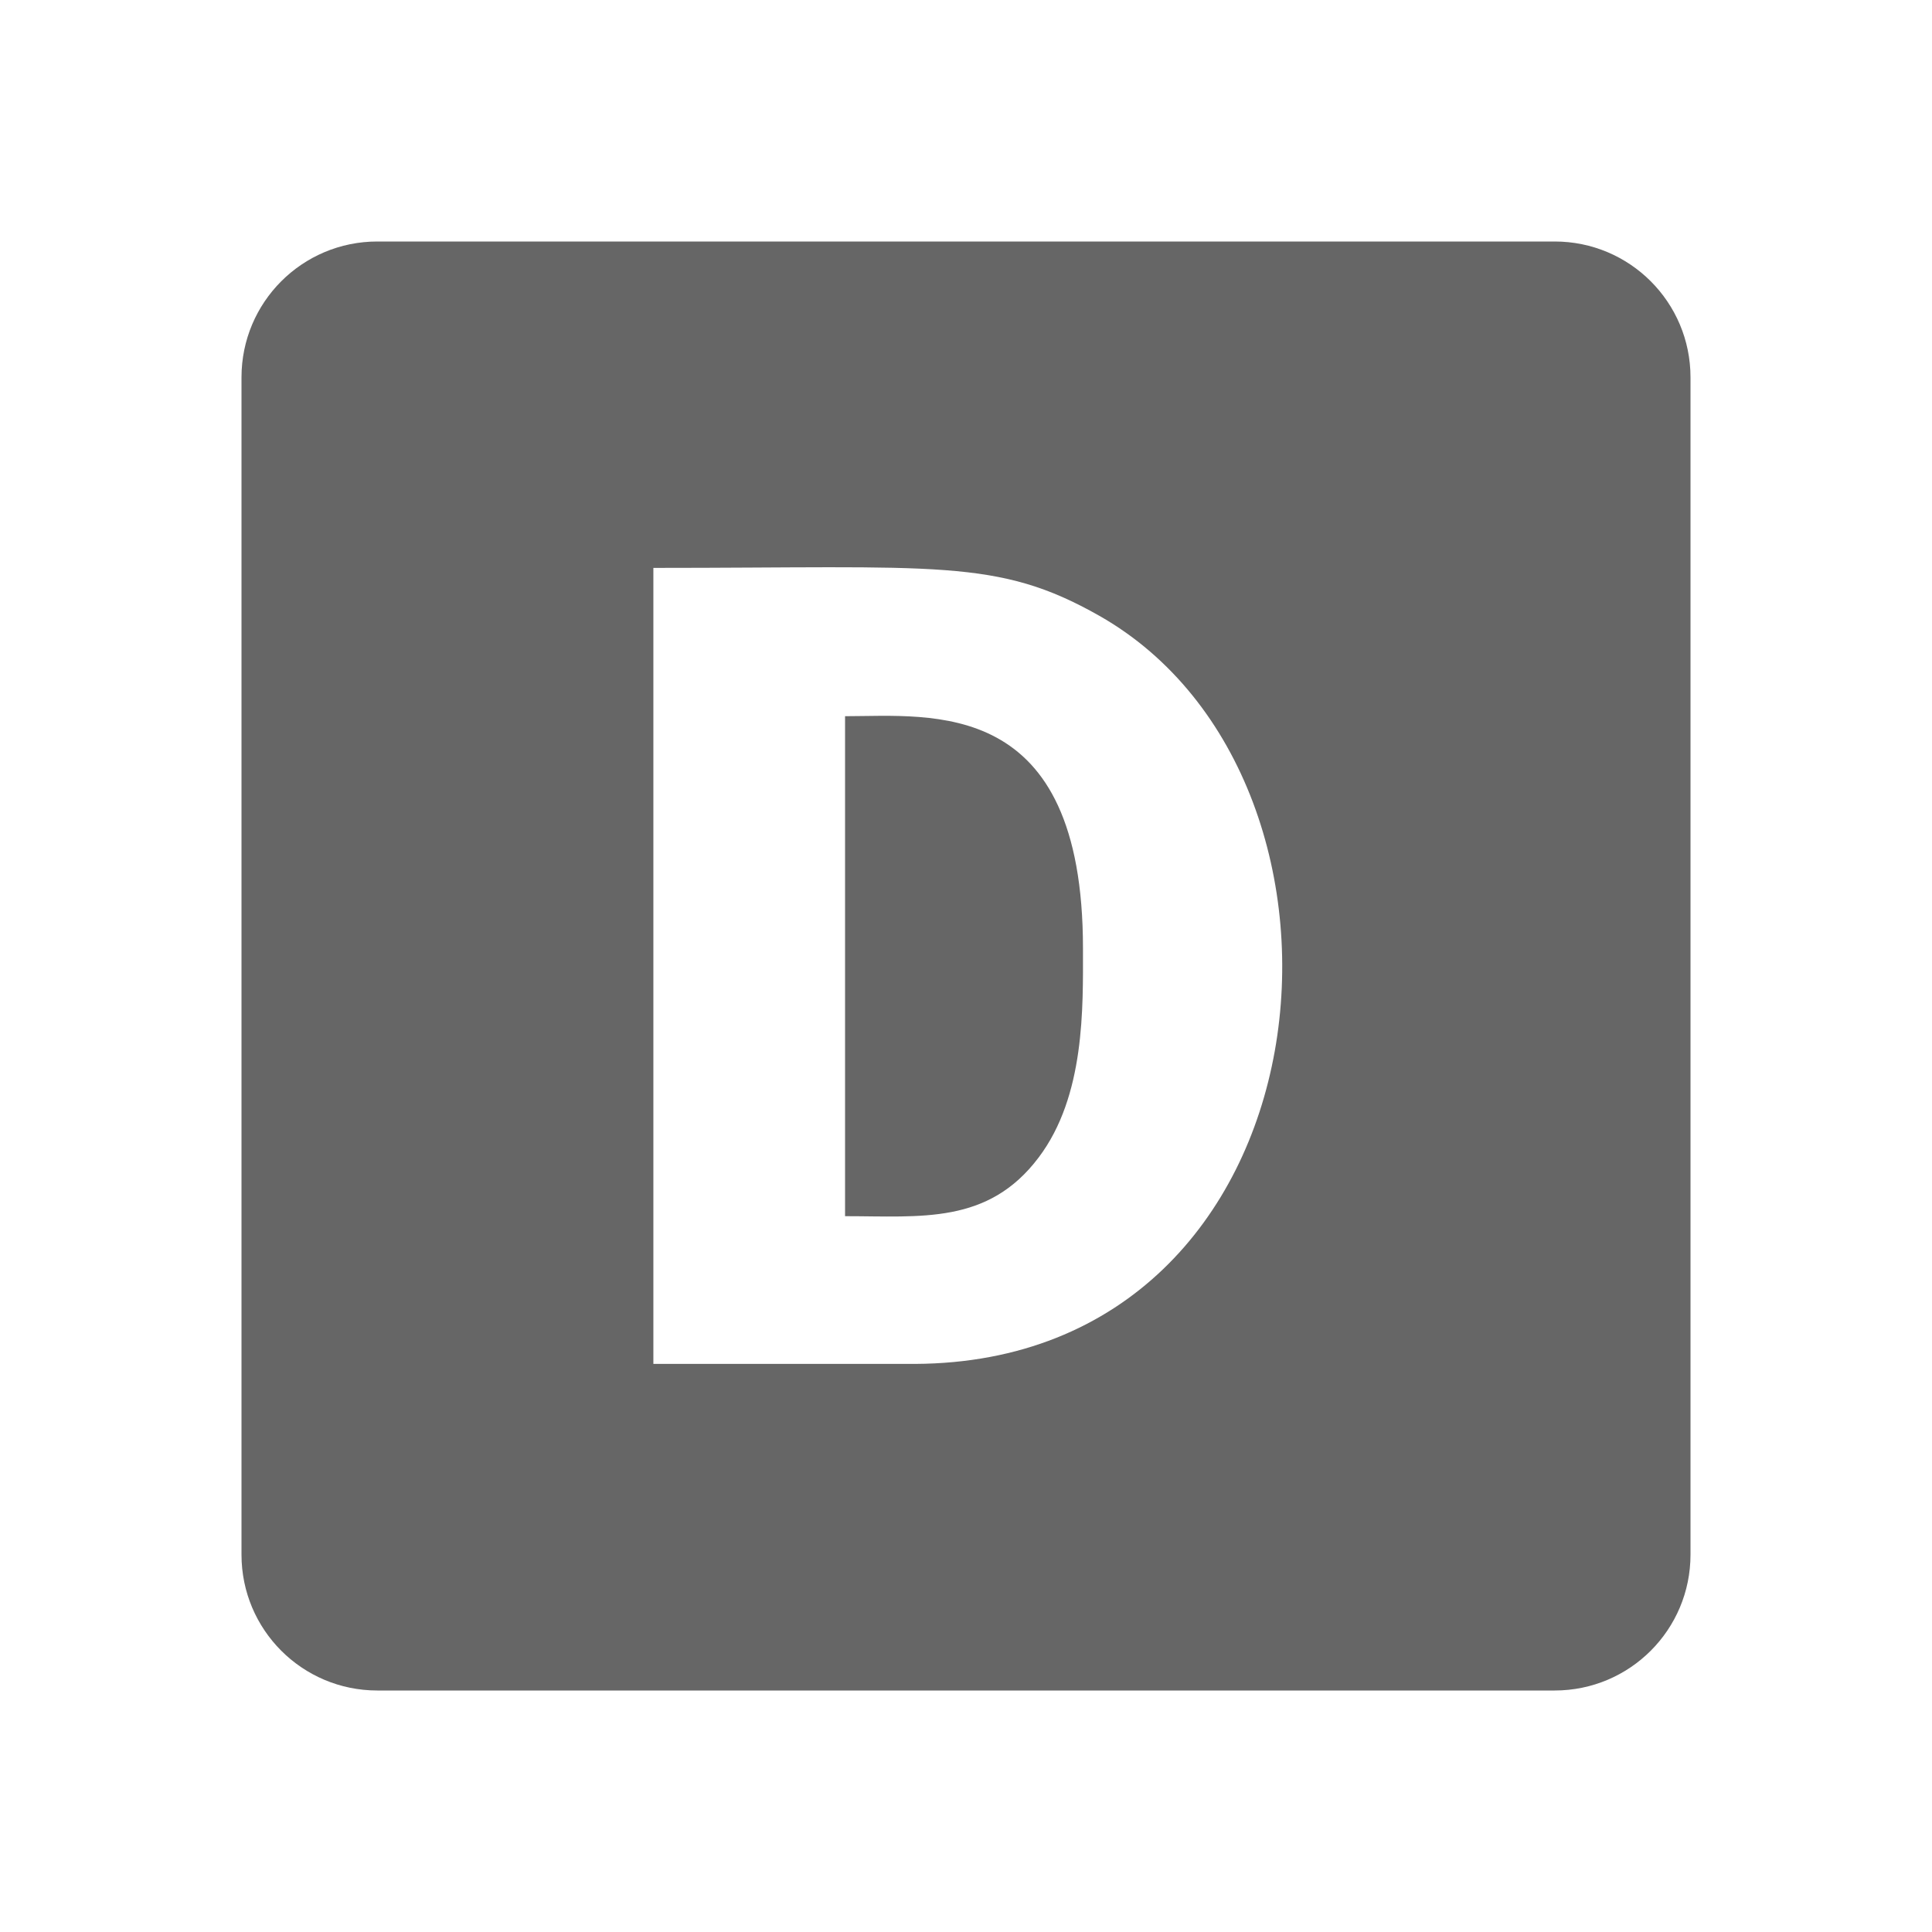 <?xml version="1.0" encoding="utf-8"?>
<!-- Generator: Adobe Illustrator 27.3.1, SVG Export Plug-In . SVG Version: 6.00 Build 0)  -->
<svg version="1.1" id="icon" xmlns="http://www.w3.org/2000/svg" xmlns:xlink="http://www.w3.org/1999/xlink" x="0px" y="0px"
	 viewBox="0 0 1024 1024" enable-background="new 0 0 1024 1024" xml:space="preserve">
<path fill="#666666" d="M896,824c0,39.8-32.2,72-72,72H200c-39.8,0-72-32.2-72-72V200c0-39.8,32.2-72,72-72h624
	c39.8,0,72,32.2,72,72V824z M485.1,722.9c223.5-1.2,252.1-308.7,97.6-396.5c-54.1-30.7-85.5-25.4-236.4-25.4v421.9H485.1z
	 M574,502.7c0,31.2,1.2,78.1-23.5,110.8c-26.8,35.6-62.3,31.1-102.6,31.1V379.6C494,379.6,574,368.9,574,502.7z"/>
</svg>
